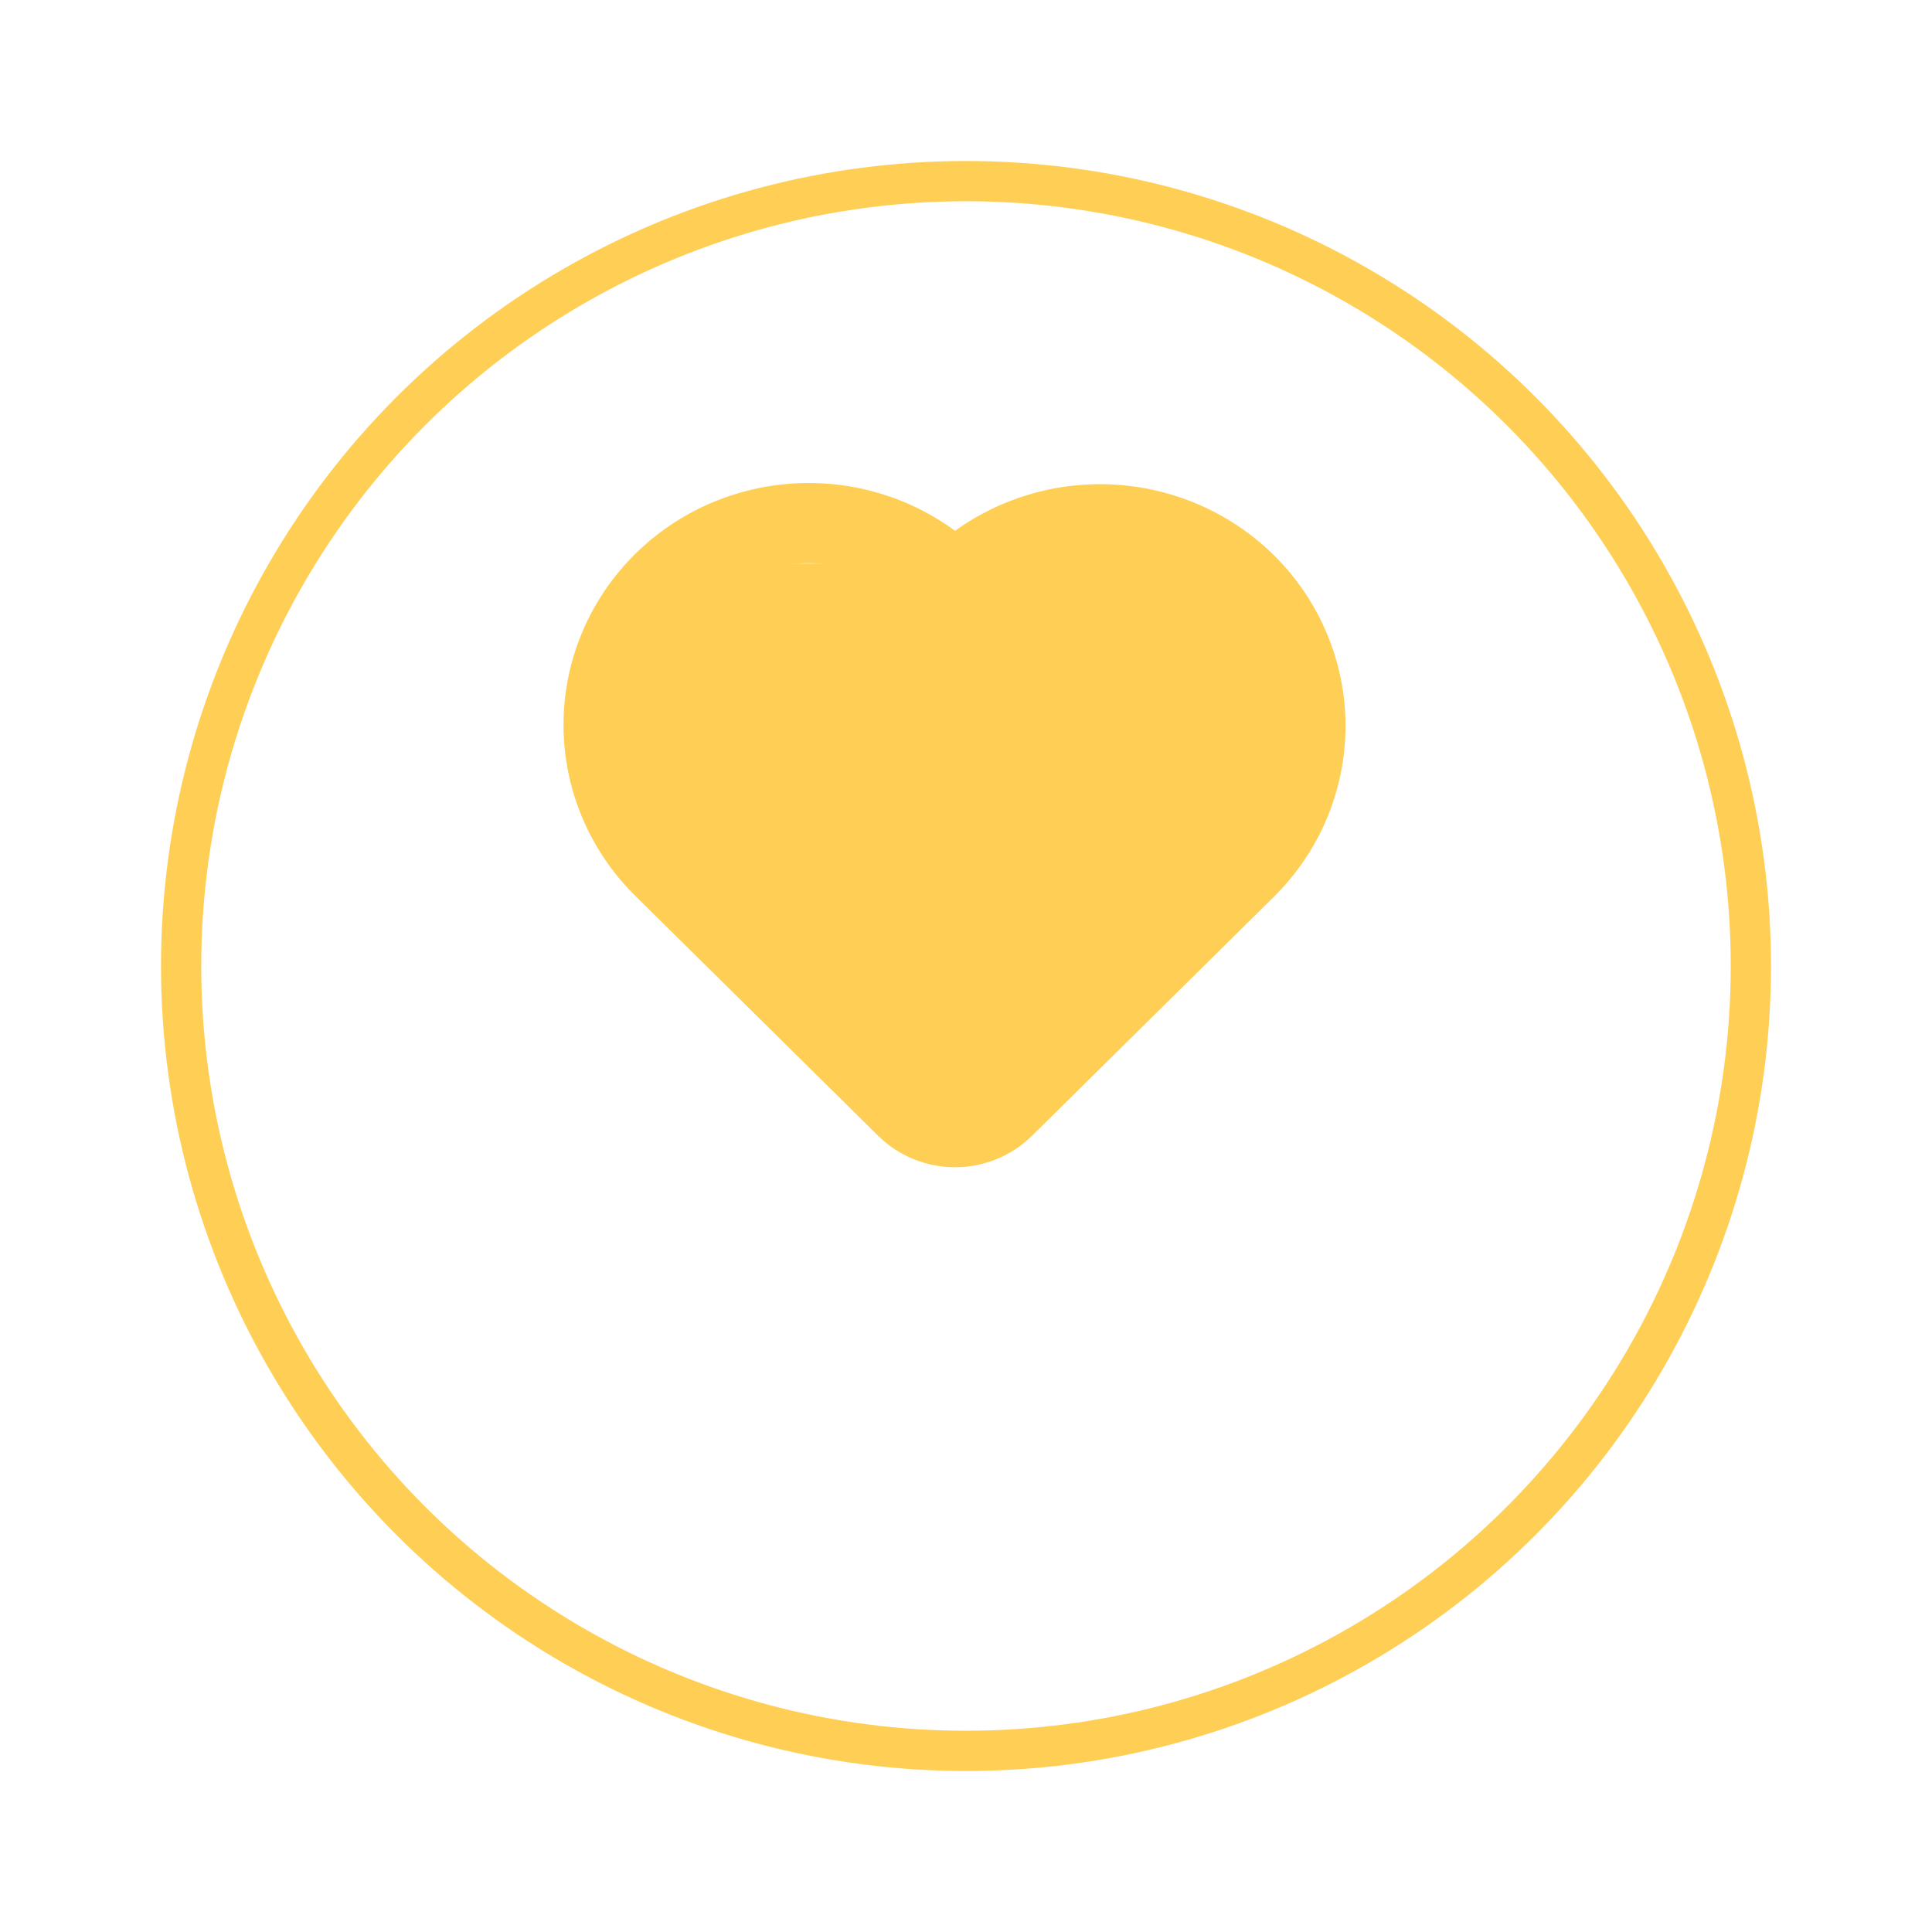 <svg width="48" height="48" viewBox="0 0 48 48" fill="none" xmlns="http://www.w3.org/2000/svg">
<g filter="url(#filter0_d_6108_2767)">
<circle cx="24" cy="20" r="20" fill="white"/>
<circle cx="24" cy="20" r="19.5" stroke="#FFCF55"/>
</g>
<path d="M30.5 15C28.9 12.6 25.5 14 24 15H23.5L21.5 14H18.5L15 16.5L16 21.5L23.5 28.5L25.5 26.5C33 19.5 32.5 18 30.5 15Z" fill="#FFCF55"/>
<path d="M31.657 13.801C30.627 12.782 29.262 12.161 27.808 12.048C26.354 11.936 24.907 12.34 23.728 13.188C22.492 12.28 20.953 11.869 19.422 12.037C17.89 12.204 16.48 12.937 15.475 14.089C14.47 15.241 13.944 16.726 14.005 18.244C14.065 19.763 14.706 21.202 15.8 22.273L21.834 28.235C22.339 28.725 23.02 29 23.728 29C24.437 29 25.118 28.725 25.623 28.235L31.657 22.273C32.792 21.147 33.429 19.625 33.429 18.037C33.429 16.45 32.792 14.927 31.657 13.801ZM30.287 20.951L24.253 26.902C24.184 26.971 24.103 27.025 24.013 27.062C23.923 27.099 23.826 27.118 23.728 27.118C23.631 27.118 23.534 27.099 23.444 27.062C23.354 27.025 23.272 26.971 23.204 26.902L17.17 20.922C16.408 20.154 15.981 19.122 15.981 18.047C15.981 16.972 16.408 15.94 17.17 15.171C17.946 14.415 18.993 13.991 20.085 13.991C21.176 13.991 22.223 14.415 23 15.171C23.09 15.261 23.198 15.333 23.316 15.381C23.434 15.43 23.561 15.455 23.689 15.455C23.818 15.455 23.945 15.43 24.063 15.381C24.182 15.333 24.289 15.261 24.379 15.171C25.156 14.415 26.203 13.991 27.294 13.991C28.386 13.991 29.433 14.415 30.209 15.171C30.982 15.93 31.423 16.956 31.437 18.031C31.452 19.106 31.039 20.144 30.287 20.922V20.951Z" fill="#FFCF55"/>
<defs>
<filter id="filter0_d_6108_2767" x="0" y="0" width="48" height="48" filterUnits="userSpaceOnUse" color-interpolation-filters="sRGB">
<feFlood flood-opacity="0" result="BackgroundImageFix"/>
<feColorMatrix in="SourceAlpha" type="matrix" values="0 0 0 0 0 0 0 0 0 0 0 0 0 0 0 0 0 0 127 0" result="hardAlpha"/>
<feOffset dy="4"/>
<feGaussianBlur stdDeviation="2"/>
<feComposite in2="hardAlpha" operator="out"/>
<feColorMatrix type="matrix" values="0 0 0 0 0 0 0 0 0 0 0 0 0 0 0 0 0 0 0.25 0"/>
<feBlend mode="normal" in2="BackgroundImageFix" result="effect1_dropShadow_6108_2767"/>
<feBlend mode="normal" in="SourceGraphic" in2="effect1_dropShadow_6108_2767" result="shape"/>
</filter>
</defs>
</svg>
